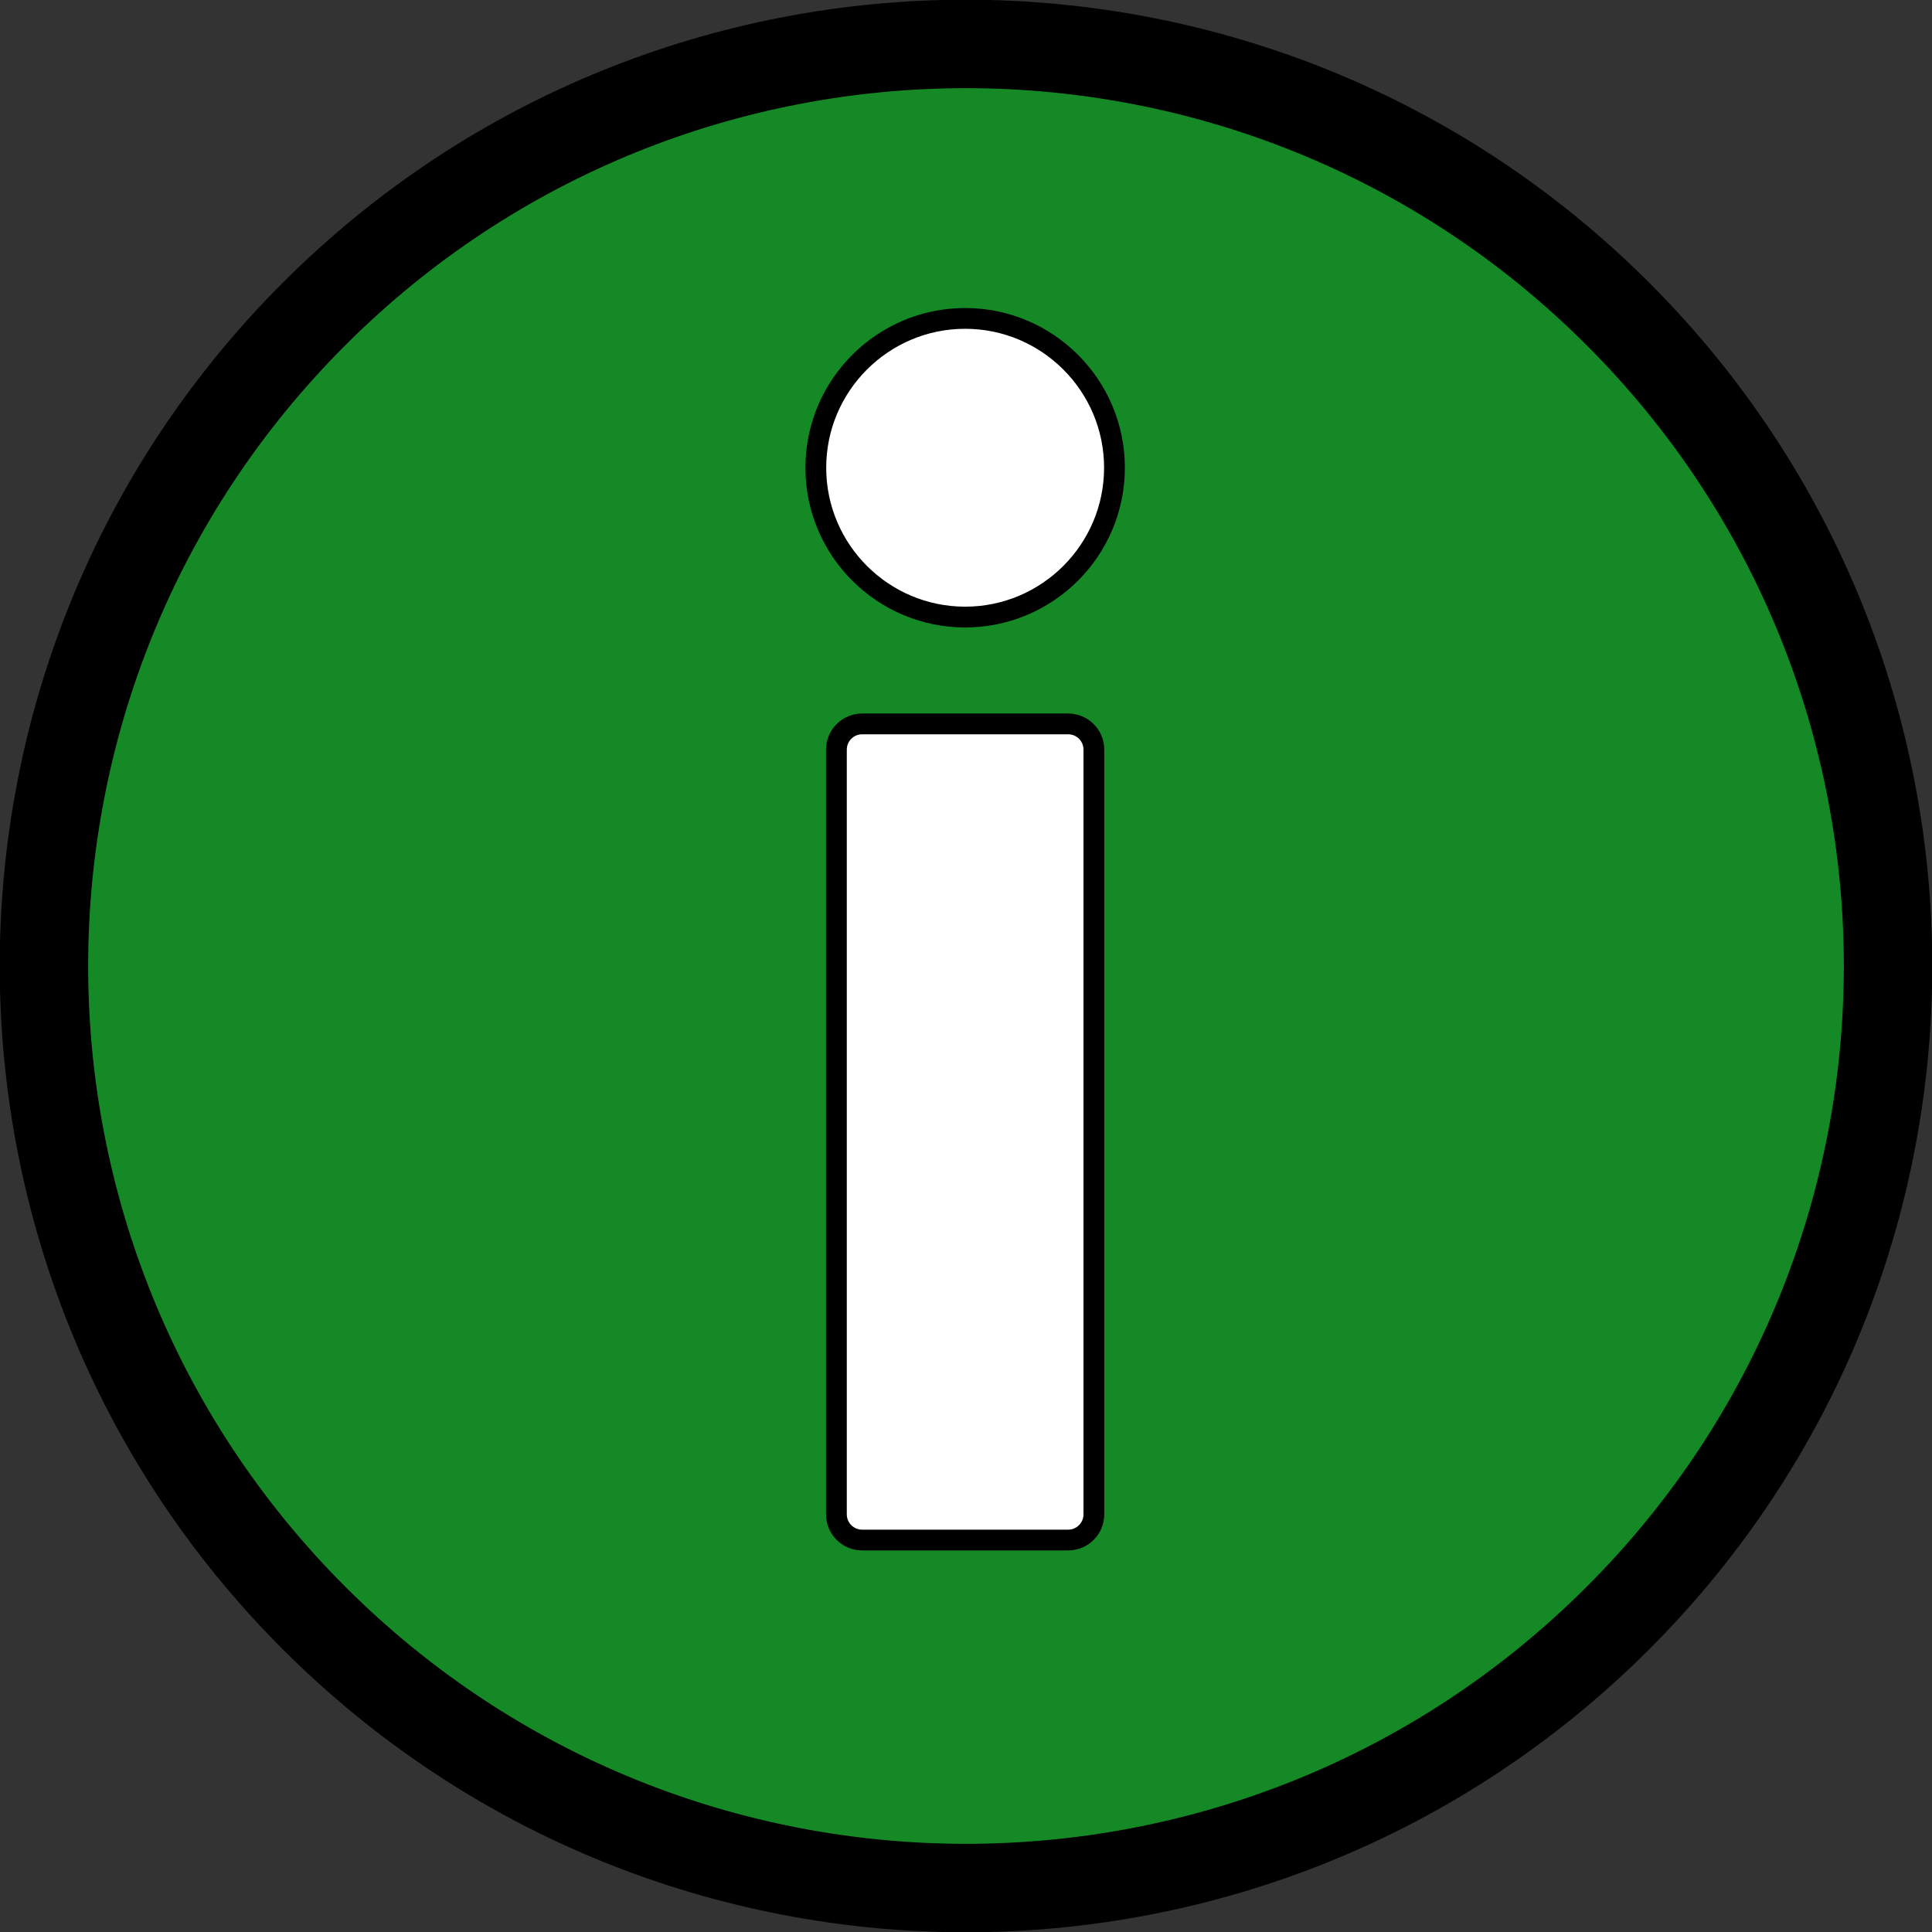 <?xml version="1.0" encoding="UTF-8" standalone="no"?>
<!-- Generator: Adobe Illustrator 16.0.0, SVG Export Plug-In . SVG Version: 6.00 Build 0)  -->

<svg
   width="436.854"
   height="436.854"
   enable-background="new 0 0 416.979 416.979"
   version="1.1"
   viewBox="0 0 436.854 436.854"
   xml:space="preserve"
   id="svg6"
   sodipodi:docname="gronn_infopkt_2.svg"
   inkscape:version="1.1.1 (3bf5ae0d25, 2021-09-20)"
   xmlns:inkscape="http://www.inkscape.org/namespaces/inkscape"
   xmlns:sodipodi="http://sodipodi.sourceforge.net/DTD/sodipodi-0.dtd"
   xmlns="http://www.w3.org/2000/svg"
   xmlns:svg="http://www.w3.org/2000/svg"><rect x="0" y="0" width="436.854" height="436.854" fill="#333333" stroke="none"/><defs
   id="defs10" /><sodipodi:namedview
   id="namedview8"
   pagecolor="#ffffff"
   bordercolor="#666666"
   borderopacity="1.0"
   inkscape:pageshadow="2"
   inkscape:pageopacity="0.0"
   inkscape:pagecheckerboard="0"
   showgrid="false"
   inkscape:zoom="2.0936255"
   inkscape:cx="207.53472"
   inkscape:cy="218.52045"
   inkscape:window-width="3362"
   inkscape:window-height="1417"
   inkscape:window-x="70"
   inkscape:window-y="590"
   inkscape:window-maximized="1"
   inkscape:current-layer="svg6" />

	<path
   d="m 365.943,71.093 c -81.37,-81.47 -213.38,-81.551 -294.85,-0.182 -81.47,81.371 -81.552,213.38 -0.181,294.85 81.369,81.47 213.38,81.551 294.85,0.181 81.469,-81.369 81.551,-213.38 0.18,-294.85 z"
   fill="#158925"
   stroke="#000000"
   stroke-width="4.7"
   id="path2"
   style="stroke-width:20;stroke-miterlimit:4;stroke-dasharray:none" />
















<path
   d="m 247.343,342.407 c 0,3.217 -2.607,5.822 -5.822,5.822 h -46.576 c -3.215,0 -5.822,-2.605 -5.822,-5.822 v -172.9 c 0,-3.217 2.607,-5.822 5.822,-5.822 h 46.576 c 3.215,0 5.822,2.604 5.822,5.822 z m -29.11,-202.88 c -18.618,0 -33.766,-15.146 -33.766,-33.765 0,-18.617 15.147,-33.766 33.766,-33.766 18.619,0 33.766,15.148 33.766,33.766 0,18.619 -15.149,33.765 -33.766,33.765 z"
   fill="#ffffff"
   stroke="#000000"
   stroke-width="4.7"
   id="path4" /></svg>
